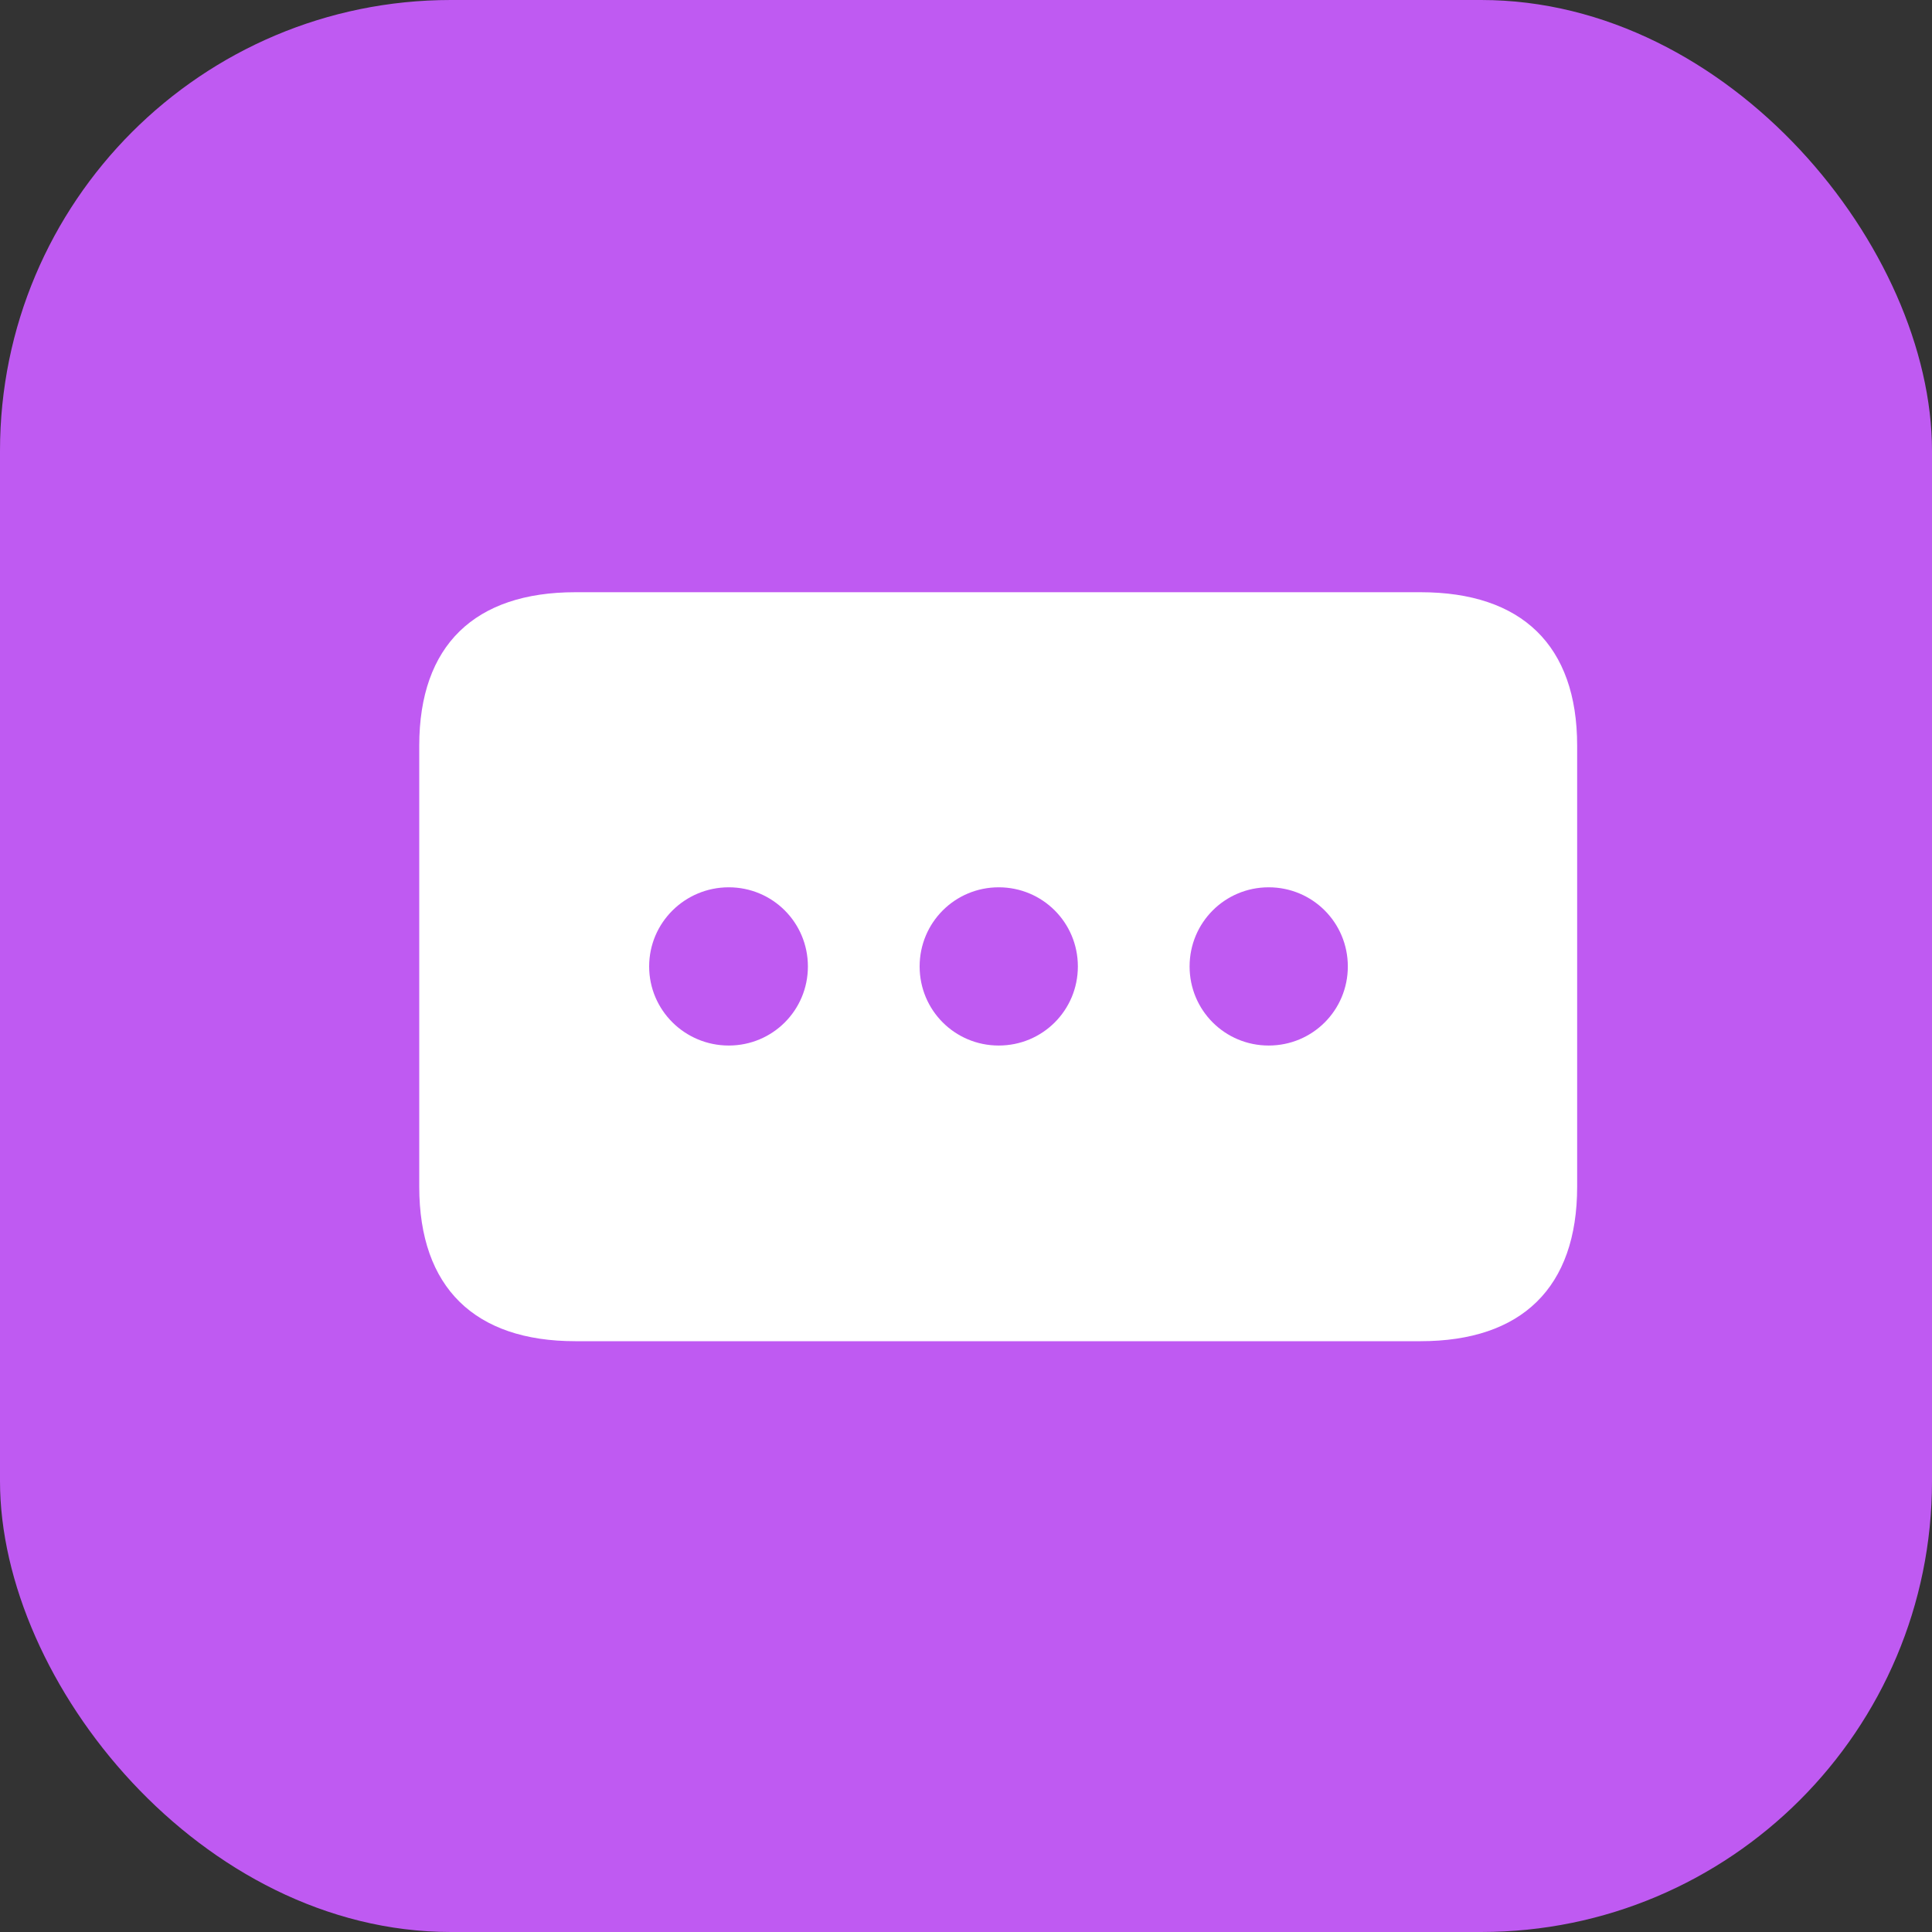 <svg width="30" height="30" viewBox="0 0 30 30" fill="none" xmlns="http://www.w3.org/2000/svg">
<rect x="0" y="0" width="30" height="30" fill="#333333" stroke="none"/>
<rect width="30" height="30" rx="7" fill="#BF5AF2"/>
<path d="M6.51 18.427C6.51 19.996 7.374 20.826 8.934 20.826H22.058C23.627 20.826 24.49 19.996 24.49 18.427V11.579C24.49 10.018 23.627 9.196 22.058 9.196H8.934C7.374 9.196 6.51 10.018 6.51 11.579V18.427ZM11.316 16.235C10.636 16.235 10.08 15.688 10.08 15.007C10.08 14.326 10.636 13.778 11.316 13.778C11.997 13.778 12.545 14.326 12.545 15.007C12.545 15.688 11.997 16.235 11.316 16.235ZM15.508 16.235C14.828 16.235 14.28 15.688 14.28 15.007C14.28 14.326 14.828 13.778 15.508 13.778C16.189 13.778 16.737 14.326 16.737 15.007C16.737 15.688 16.189 16.235 15.508 16.235ZM19.7 16.235C19.02 16.235 18.472 15.688 18.472 15.007C18.472 14.326 19.02 13.778 19.7 13.778C20.381 13.778 20.929 14.326 20.929 15.007C20.929 15.688 20.381 16.235 19.7 16.235Z" fill="white"/>
</svg>
